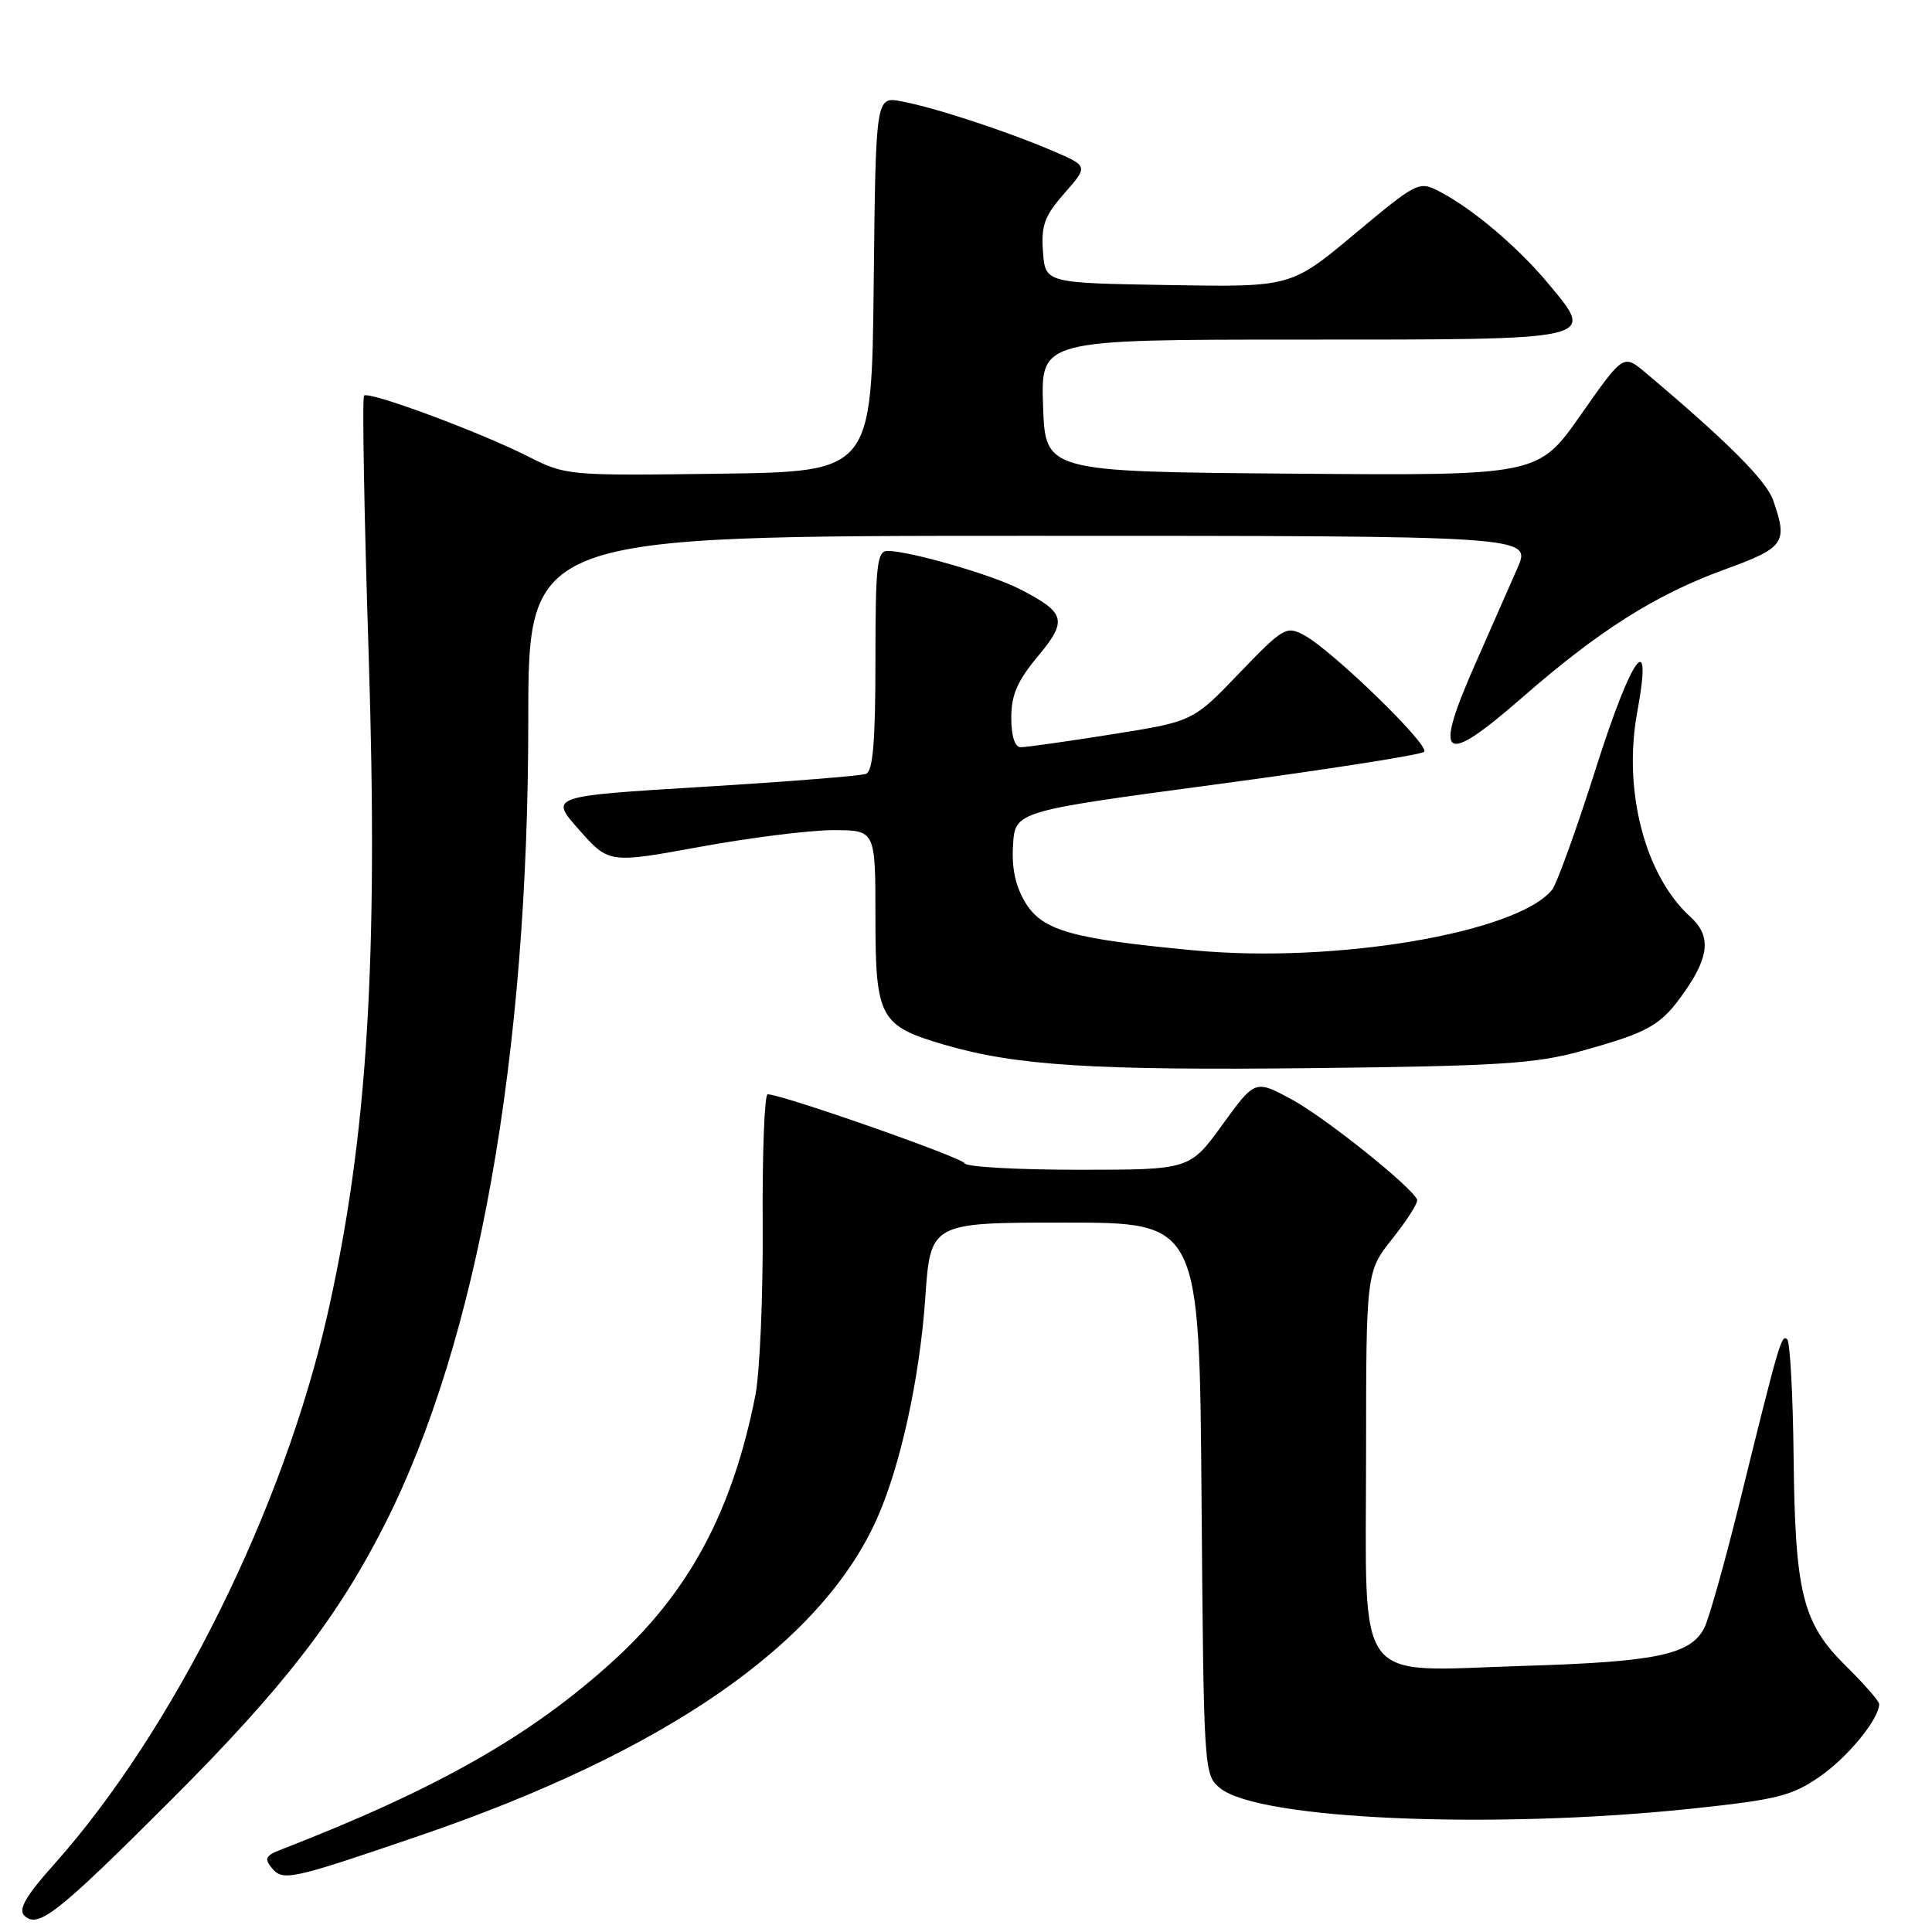 <?xml version="1.0" encoding="UTF-8" standalone="no"?>
<!DOCTYPE svg PUBLIC "-//W3C//DTD SVG 1.1//EN" "http://www.w3.org/Graphics/SVG/1.1/DTD/svg11.dtd" >
<svg xmlns="http://www.w3.org/2000/svg" xmlns:xlink="http://www.w3.org/1999/xlink" version="1.1" viewBox="0 0 256 256">
 <g >
 <path fill="currentColor"
d=" M 22.60 238.58 C 37.47 223.72 44.72 214.37 51.02 201.92 C 63.30 177.63 70.00 140.07 70.00 95.46 C 70.00 71.00 70.00 71.00 136.46 71.00 C 202.93 71.00 202.93 71.00 201.08 75.25 C 200.06 77.59 197.60 83.17 195.62 87.66 C 189.82 100.74 191.07 101.70 201.73 92.40 C 211.92 83.51 219.37 78.80 228.50 75.47 C 236.50 72.55 236.92 71.95 234.95 66.28 C 234.03 63.66 228.86 58.49 218.05 49.39 C 215.11 46.91 215.11 46.91 209.46 54.97 C 203.81 63.03 203.81 63.03 171.16 62.76 C 138.50 62.50 138.50 62.50 138.21 53.75 C 137.92 45.00 137.92 45.00 172.34 45.00 C 211.96 45.00 211.41 45.12 205.27 37.71 C 201.20 32.80 195.15 27.66 190.73 25.37 C 188.02 23.96 187.79 24.08 179.51 30.99 C 171.06 38.05 171.06 38.05 154.78 37.77 C 138.50 37.50 138.50 37.50 138.20 33.34 C 137.94 29.87 138.41 28.60 141.05 25.60 C 144.20 22.01 144.20 22.01 139.48 19.99 C 133.41 17.39 123.82 14.24 119.45 13.43 C 116.04 12.78 116.04 12.78 115.77 37.64 C 115.50 62.50 115.50 62.50 95.26 62.77 C 75.25 63.04 74.96 63.01 69.95 60.47 C 63.55 57.23 48.88 51.79 48.24 52.42 C 47.98 52.69 48.25 68.13 48.85 86.73 C 50.14 127.35 48.70 150.58 43.43 174.00 C 37.59 199.92 22.99 229.32 7.11 247.10 C 3.46 251.18 2.40 253.00 3.21 253.81 C 5.01 255.61 7.55 253.62 22.60 238.58 Z  M 55.50 243.27 C 88.17 232.12 108.74 217.88 116.18 201.28 C 119.31 194.29 121.86 182.64 122.60 172.03 C 123.29 162.00 123.29 162.00 141.11 162.00 C 158.93 162.00 158.93 162.00 159.21 198.59 C 159.50 234.92 159.52 235.19 161.70 236.96 C 166.83 241.11 197.79 242.44 224.22 239.65 C 235.46 238.46 237.44 237.97 241.14 235.40 C 244.85 232.84 248.99 227.77 249.00 225.80 C 249.00 225.41 247.02 223.14 244.59 220.75 C 238.83 215.07 237.85 211.12 237.66 192.87 C 237.57 184.78 237.19 177.86 236.82 177.48 C 236.07 176.73 235.77 177.74 230.53 199.00 C 228.56 206.97 226.45 214.49 225.83 215.70 C 224.03 219.25 219.50 220.21 201.87 220.74 C 179.15 221.44 181.00 223.92 181.01 192.75 C 181.02 168.50 181.02 168.50 184.54 164.08 C 186.47 161.64 187.93 159.35 187.78 158.97 C 187.10 157.29 175.67 148.14 171.23 145.72 C 166.31 143.05 166.31 143.05 161.98 149.02 C 157.65 155.00 157.65 155.00 142.91 155.00 C 134.80 155.00 128.02 154.62 127.83 154.15 C 127.53 153.39 103.60 145.00 101.72 145.00 C 101.30 145.00 101.00 152.76 101.06 162.25 C 101.12 171.74 100.68 181.97 100.07 185.00 C 97.04 200.22 91.37 210.82 81.43 219.92 C 70.48 229.93 58.01 237.03 37.14 245.12 C 35.20 245.87 35.00 246.30 36.01 247.51 C 37.49 249.30 38.48 249.09 55.50 243.27 Z  M 209.52 139.27 C 218.65 136.73 220.12 135.88 223.32 131.26 C 226.53 126.63 226.70 123.95 223.97 121.47 C 217.96 116.03 215.03 104.72 216.94 94.38 C 219.05 82.97 216.25 86.73 211.51 101.66 C 208.92 109.82 206.28 117.14 205.65 117.91 C 201.01 123.61 176.92 127.69 158.25 125.93 C 142.09 124.42 138.17 123.32 135.91 119.67 C 134.57 117.49 134.04 115.10 134.23 112.00 C 134.50 107.50 134.50 107.50 161.25 103.92 C 175.96 101.95 188.32 100.01 188.71 99.62 C 189.53 98.80 176.50 86.14 172.79 84.16 C 170.44 82.90 170.03 83.15 164.19 89.22 C 158.07 95.60 158.07 95.60 147.28 97.31 C 141.35 98.25 135.94 99.02 135.25 99.01 C 134.47 99.00 134.00 97.55 134.00 95.09 C 134.00 92.09 134.81 90.22 137.52 86.97 C 141.51 82.19 141.23 81.18 135.01 78.00 C 131.29 76.11 120.48 73.00 117.61 73.00 C 116.21 73.00 116.00 74.86 116.00 87.53 C 116.00 98.25 115.67 102.19 114.75 102.54 C 114.06 102.81 104.33 103.58 93.14 104.26 C 72.78 105.50 72.78 105.50 76.74 109.96 C 80.69 114.41 80.69 114.41 92.76 112.21 C 99.40 110.99 107.34 110.00 110.41 110.00 C 116.00 110.00 116.00 110.00 116.00 121.50 C 116.00 134.92 116.56 135.94 125.23 138.46 C 134.67 141.21 144.95 141.85 174.00 141.53 C 198.56 141.26 203.47 140.95 209.52 139.27 Z "/>
</g>
</svg>